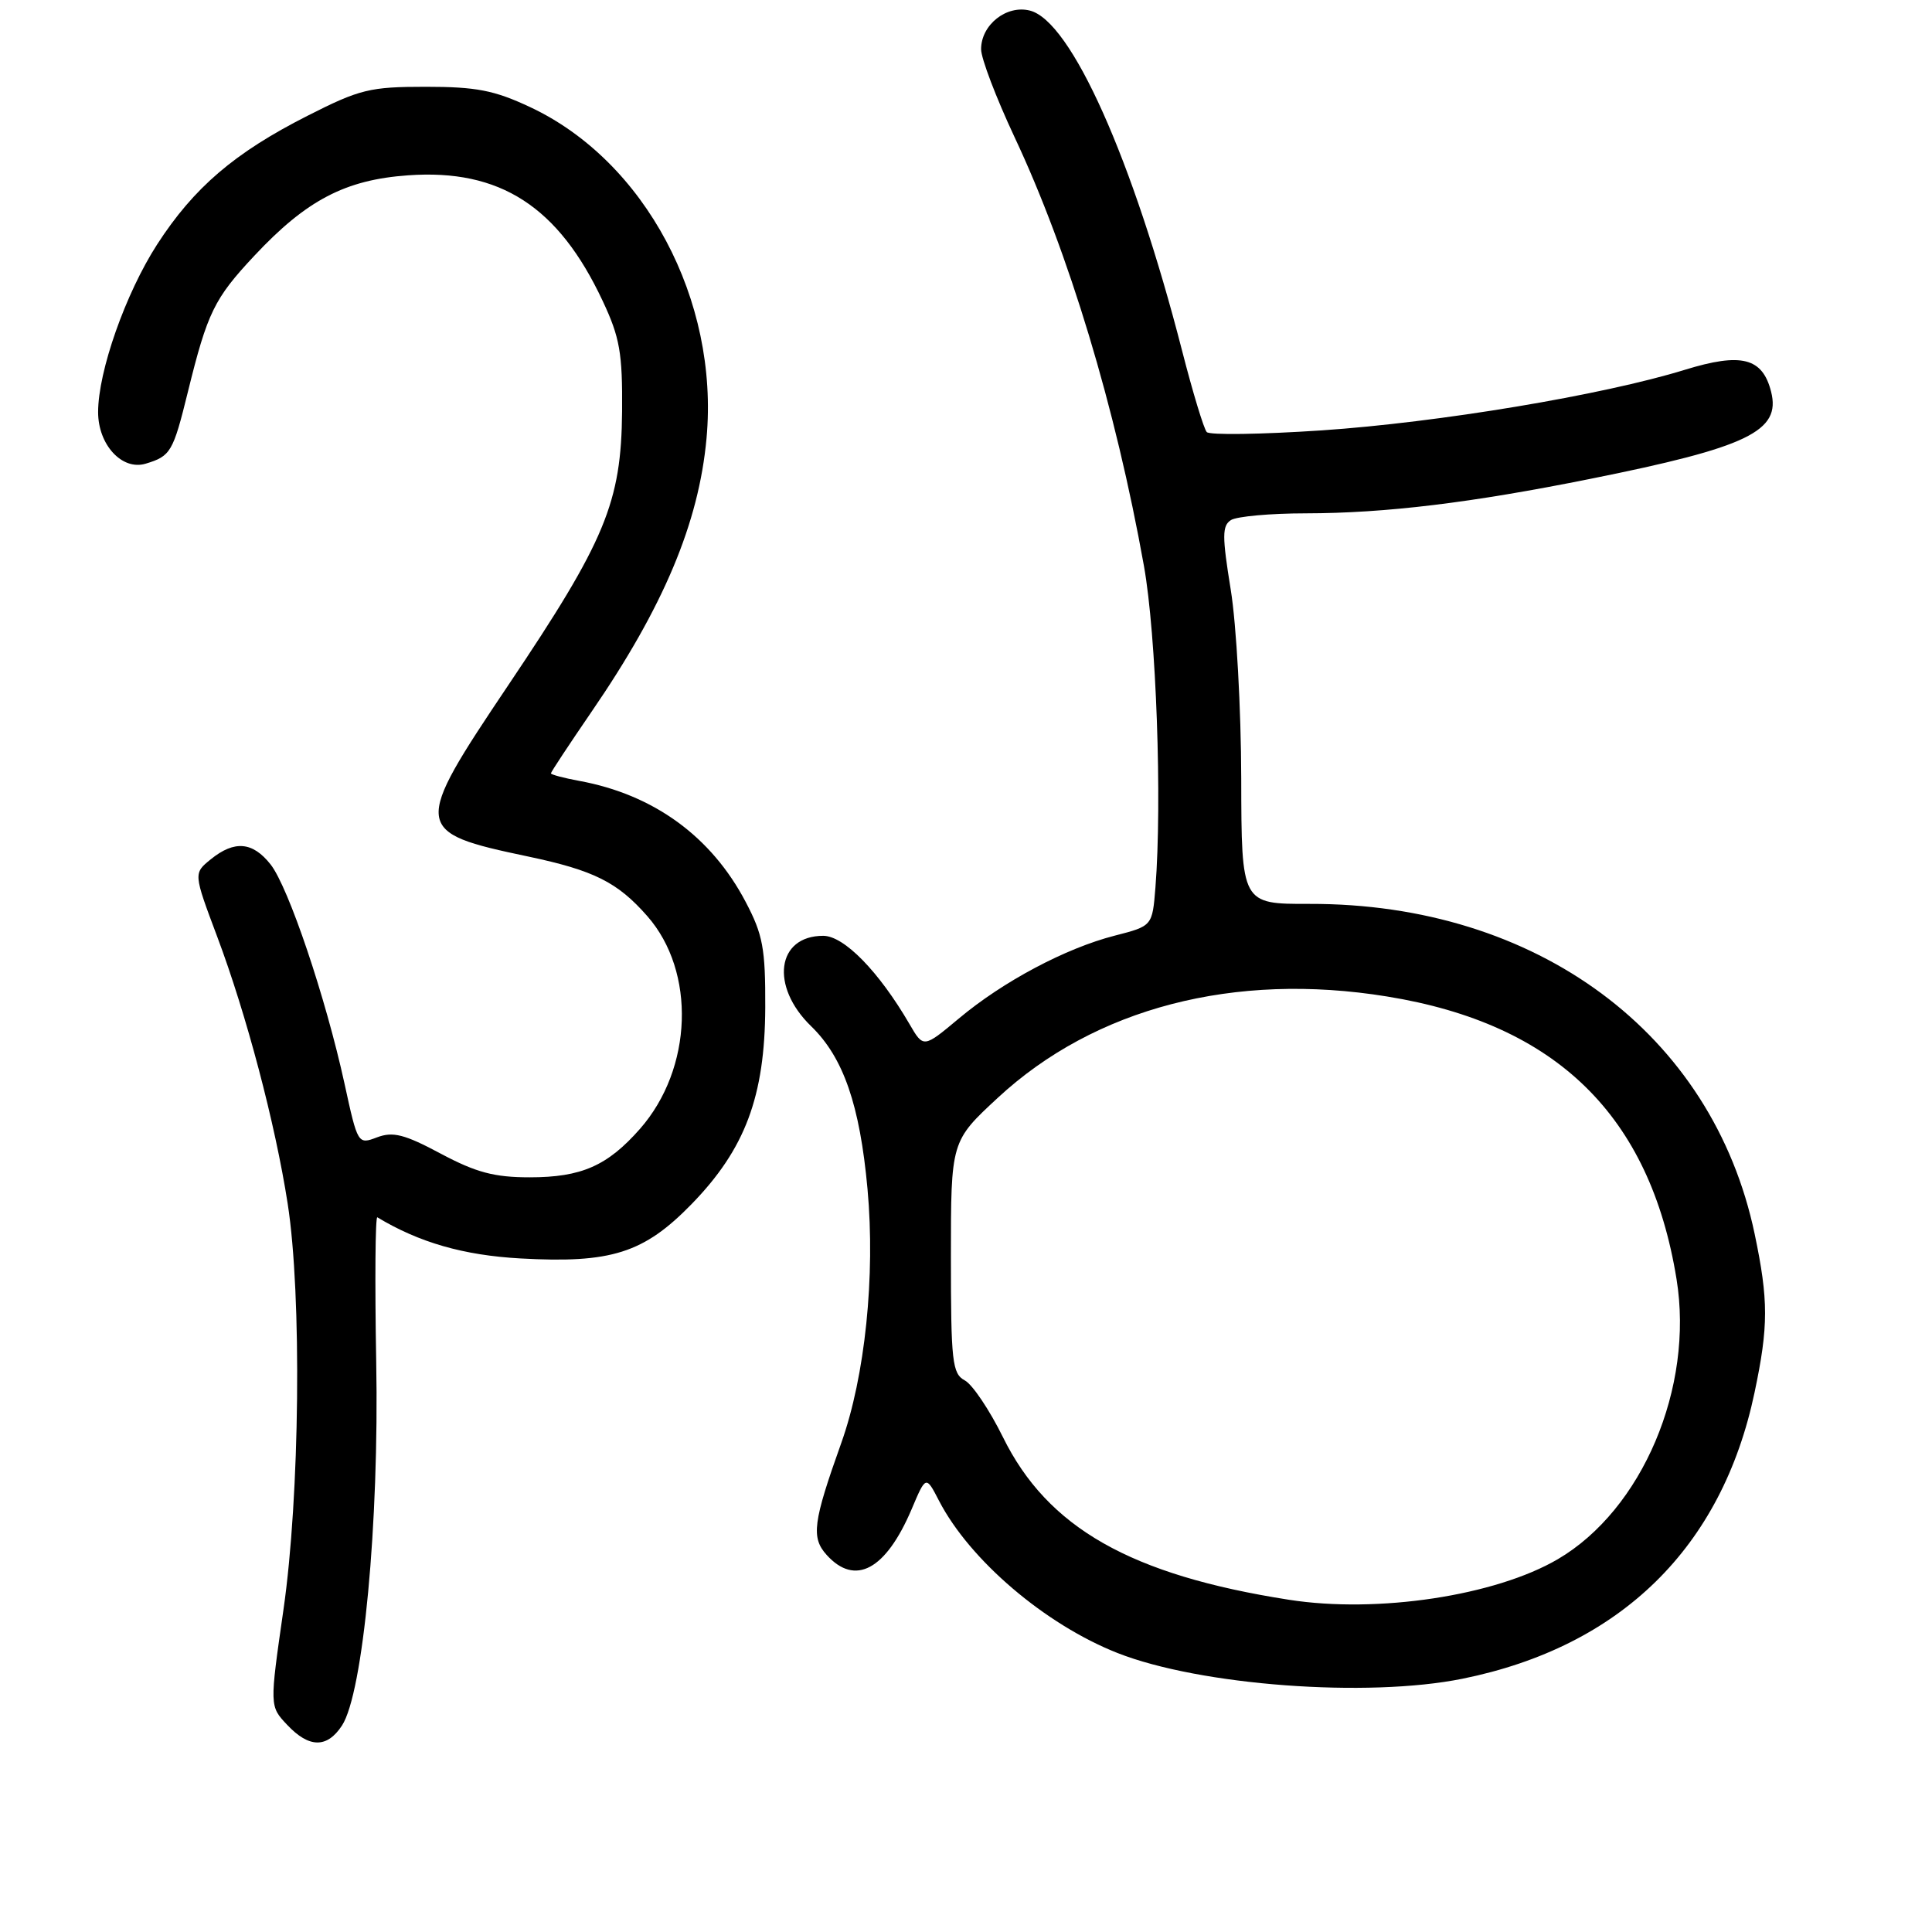 <?xml version="1.0" encoding="UTF-8" standalone="no"?>
<!DOCTYPE svg PUBLIC "-//W3C//DTD SVG 1.1//EN" "http://www.w3.org/Graphics/SVG/1.1/DTD/svg11.dtd" >
<svg xmlns="http://www.w3.org/2000/svg" xmlns:xlink="http://www.w3.org/1999/xlink" version="1.1" viewBox="0 0 256 256">
 <g >
 <path fill="currentColor"
d=" M 45.31 228.65 C 48.12 224.36 50.25 201.81 49.85 180.43 C 49.66 169.74 49.73 161.14 50.00 161.30 C 55.54 164.64 61.42 166.33 68.95 166.75 C 80.97 167.42 85.30 166.05 91.62 159.57 C 98.74 152.26 101.35 145.29 101.40 133.50 C 101.43 125.68 101.09 123.84 98.80 119.50 C 94.25 110.84 86.62 105.28 76.75 103.47 C 74.69 103.09 73.00 102.64 73.00 102.47 C 73.00 102.30 75.42 98.64 78.37 94.33 C 87.92 80.42 92.60 69.30 93.62 58.06 C 95.29 39.75 85.47 21.33 70.24 14.19 C 65.49 11.96 63.10 11.50 56.41 11.50 C 49.00 11.50 47.68 11.82 40.71 15.36 C 31.07 20.25 25.69 24.86 20.82 32.39 C 16.64 38.87 13.00 49.20 13.00 54.61 C 13.00 58.94 16.18 62.38 19.30 61.44 C 22.62 60.44 22.93 59.91 24.90 51.91 C 27.49 41.40 28.38 39.57 33.70 33.89 C 40.60 26.52 45.74 23.82 54.08 23.23 C 66.25 22.36 73.99 27.35 79.86 39.88 C 82.13 44.71 82.49 46.77 82.43 54.50 C 82.32 66.59 80.24 71.61 67.37 90.76 C 54.61 109.76 54.66 110.27 69.97 113.49 C 78.70 115.33 81.82 116.89 85.77 121.39 C 92.24 128.76 91.80 141.60 84.81 149.57 C 80.49 154.48 77.05 156.00 70.19 156.00 C 65.49 156.00 63.09 155.36 58.41 152.87 C 53.61 150.30 52.07 149.91 49.97 150.70 C 47.42 151.67 47.40 151.62 45.65 143.59 C 43.16 132.19 38.23 117.57 35.86 114.55 C 33.48 111.53 31.07 111.32 27.93 113.86 C 25.63 115.72 25.63 115.72 28.78 124.11 C 32.65 134.41 36.47 148.85 38.12 159.50 C 40.01 171.63 39.73 198.24 37.56 213.29 C 35.72 226.08 35.72 226.08 38.04 228.54 C 40.94 231.63 43.33 231.67 45.31 228.65 Z  M 193.79 222.44 C 214.76 218.19 228.17 205.05 232.49 184.50 C 234.34 175.73 234.34 172.28 232.50 163.50 C 226.92 136.94 203.65 119.69 173.50 119.77 C 164.50 119.79 164.50 119.79 164.47 103.15 C 164.45 93.99 163.83 82.74 163.08 78.14 C 161.93 71.04 161.93 69.66 163.11 68.91 C 163.88 68.43 168.34 68.02 173.03 68.02 C 183.63 68.00 194.92 66.63 210.73 63.45 C 231.61 59.26 236.01 57.14 234.68 51.90 C 233.54 47.40 230.75 46.69 223.25 49.00 C 212.40 52.35 190.65 55.98 175.10 57.03 C 167.13 57.56 160.29 57.67 159.90 57.25 C 159.52 56.84 158.05 52.00 156.64 46.50 C 150.11 21.07 141.92 2.77 136.46 1.40 C 133.36 0.62 130.00 3.29 130.00 6.52 C 130.00 7.74 131.99 12.95 134.41 18.12 C 141.61 33.42 147.82 54.00 151.58 75.00 C 153.21 84.12 154.00 106.19 153.10 117.60 C 152.69 122.70 152.69 122.70 147.70 123.98 C 141.19 125.65 132.91 130.05 127.05 134.96 C 122.36 138.88 122.36 138.88 120.51 135.69 C 116.45 128.72 111.84 124.00 109.08 124.00 C 102.91 124.00 102.02 130.69 107.48 135.98 C 111.76 140.13 113.93 146.41 114.95 157.54 C 116.00 169.10 114.63 182.36 111.47 191.21 C 107.72 201.71 107.46 203.74 109.54 206.04 C 113.31 210.21 117.37 208.02 120.79 199.99 C 122.69 195.50 122.69 195.50 124.43 198.87 C 128.50 206.73 138.49 215.25 148.07 219.03 C 159.01 223.34 181.18 224.99 193.79 222.44 Z  M 170.81 211.98 C 149.81 208.70 138.81 202.45 132.89 190.42 C 131.12 186.83 128.85 183.45 127.84 182.91 C 126.18 182.02 126.00 180.45 126.00 166.57 C 126.00 151.22 126.00 151.22 132.23 145.45 C 145.07 133.56 163.55 128.75 183.79 132.04 C 206.21 135.67 218.63 147.79 222.15 169.49 C 224.48 183.84 217.61 200.04 206.42 206.60 C 198.14 211.45 182.55 213.81 170.81 211.98 Z "/>
</g>
</svg>
